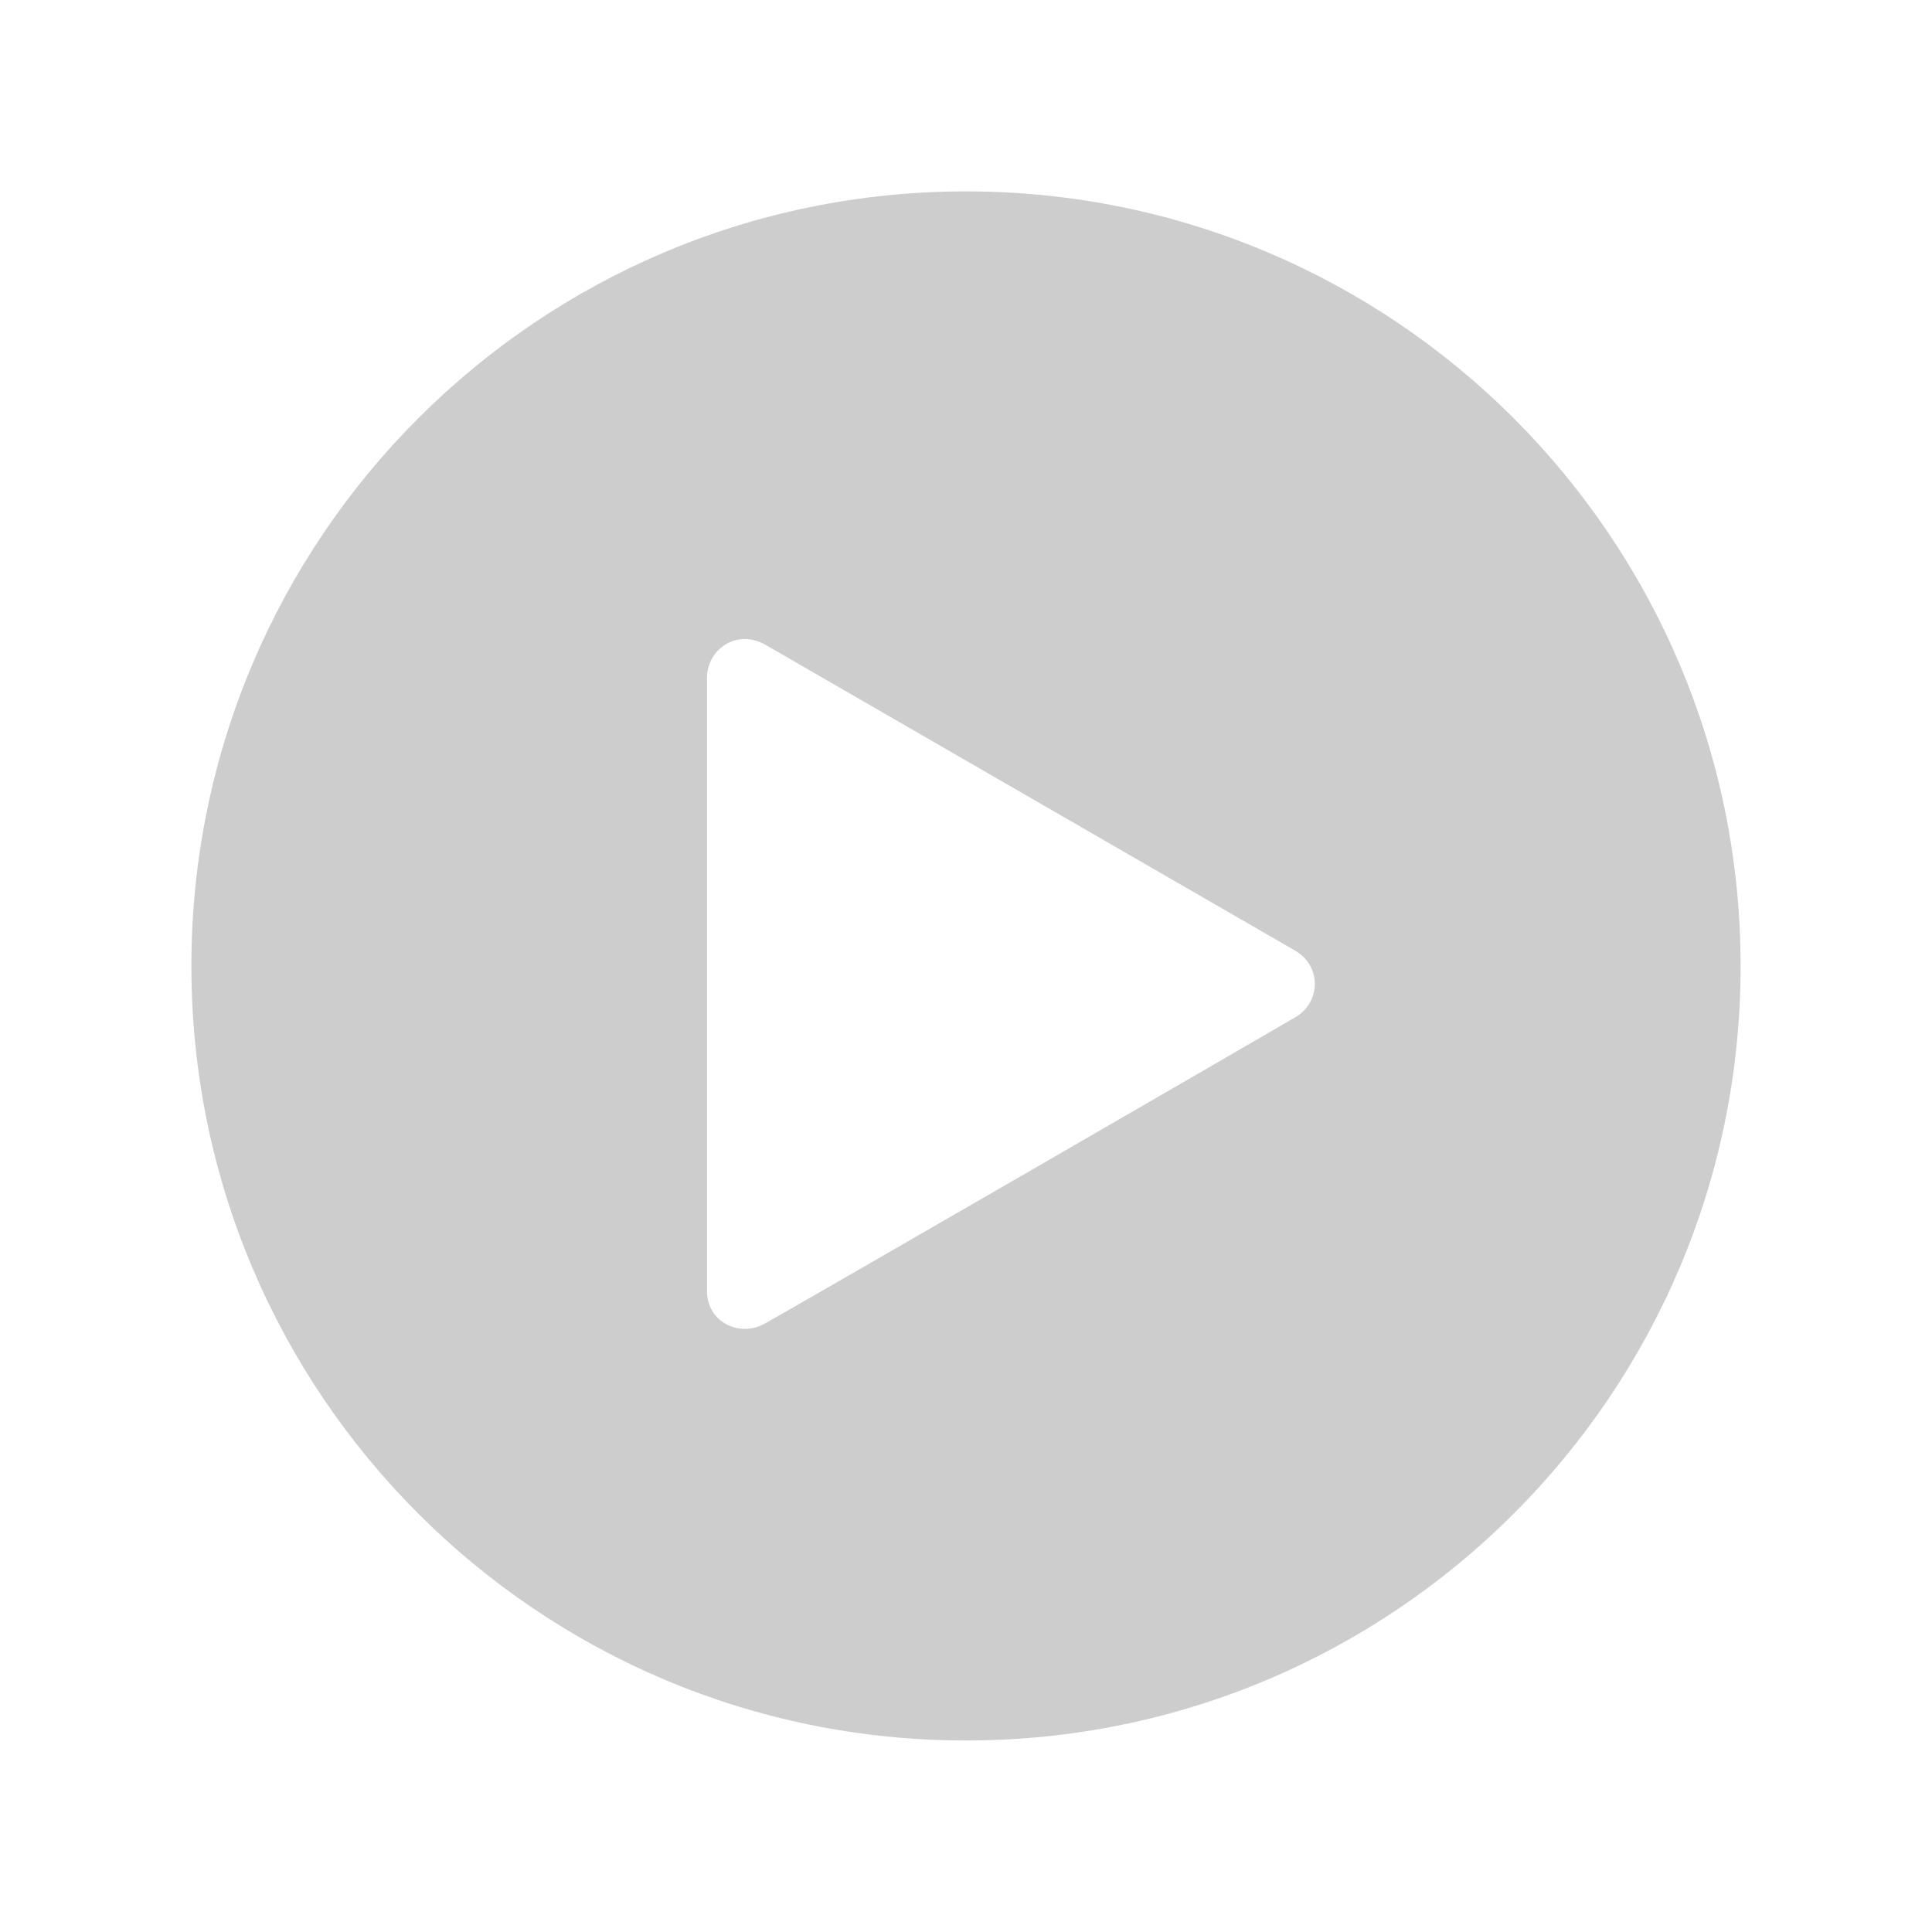 <?xml version="1.0" standalone="no"?><!DOCTYPE svg PUBLIC "-//W3C//DTD SVG 1.1//EN" "http://www.w3.org/Graphics/SVG/1.1/DTD/svg11.dtd"><svg t="1494766221308" class="icon" style="" viewBox="0 0 1024 1024" version="1.1" xmlns="http://www.w3.org/2000/svg" p-id="1744" xmlns:xlink="http://www.w3.org/1999/xlink" width="48" height="48"><defs><style type="text/css"></style></defs><path d="M512 922.496c-226.752 0-410.56-183.808-410.56-410.496 0-226.752 183.808-410.56 410.56-410.56 226.752 0 410.56 183.808 410.56 410.56C922.56 738.752 738.752 922.496 512 922.496zM686.592 503.936c-21.12-12.224-268.416-155.008-280.768-162.112C390.336 332.992 374.72 344.256 374.72 359.36c0 11.648 0 307.968 0 324.864 0 16.64 17.28 24.704 30.464 17.408 17.984-9.984 266.24-153.536 281.408-162.496C700.224 531.136 700.416 512 686.592 503.936z" p-id="1745" fill="#cdcdcd"></path></svg>